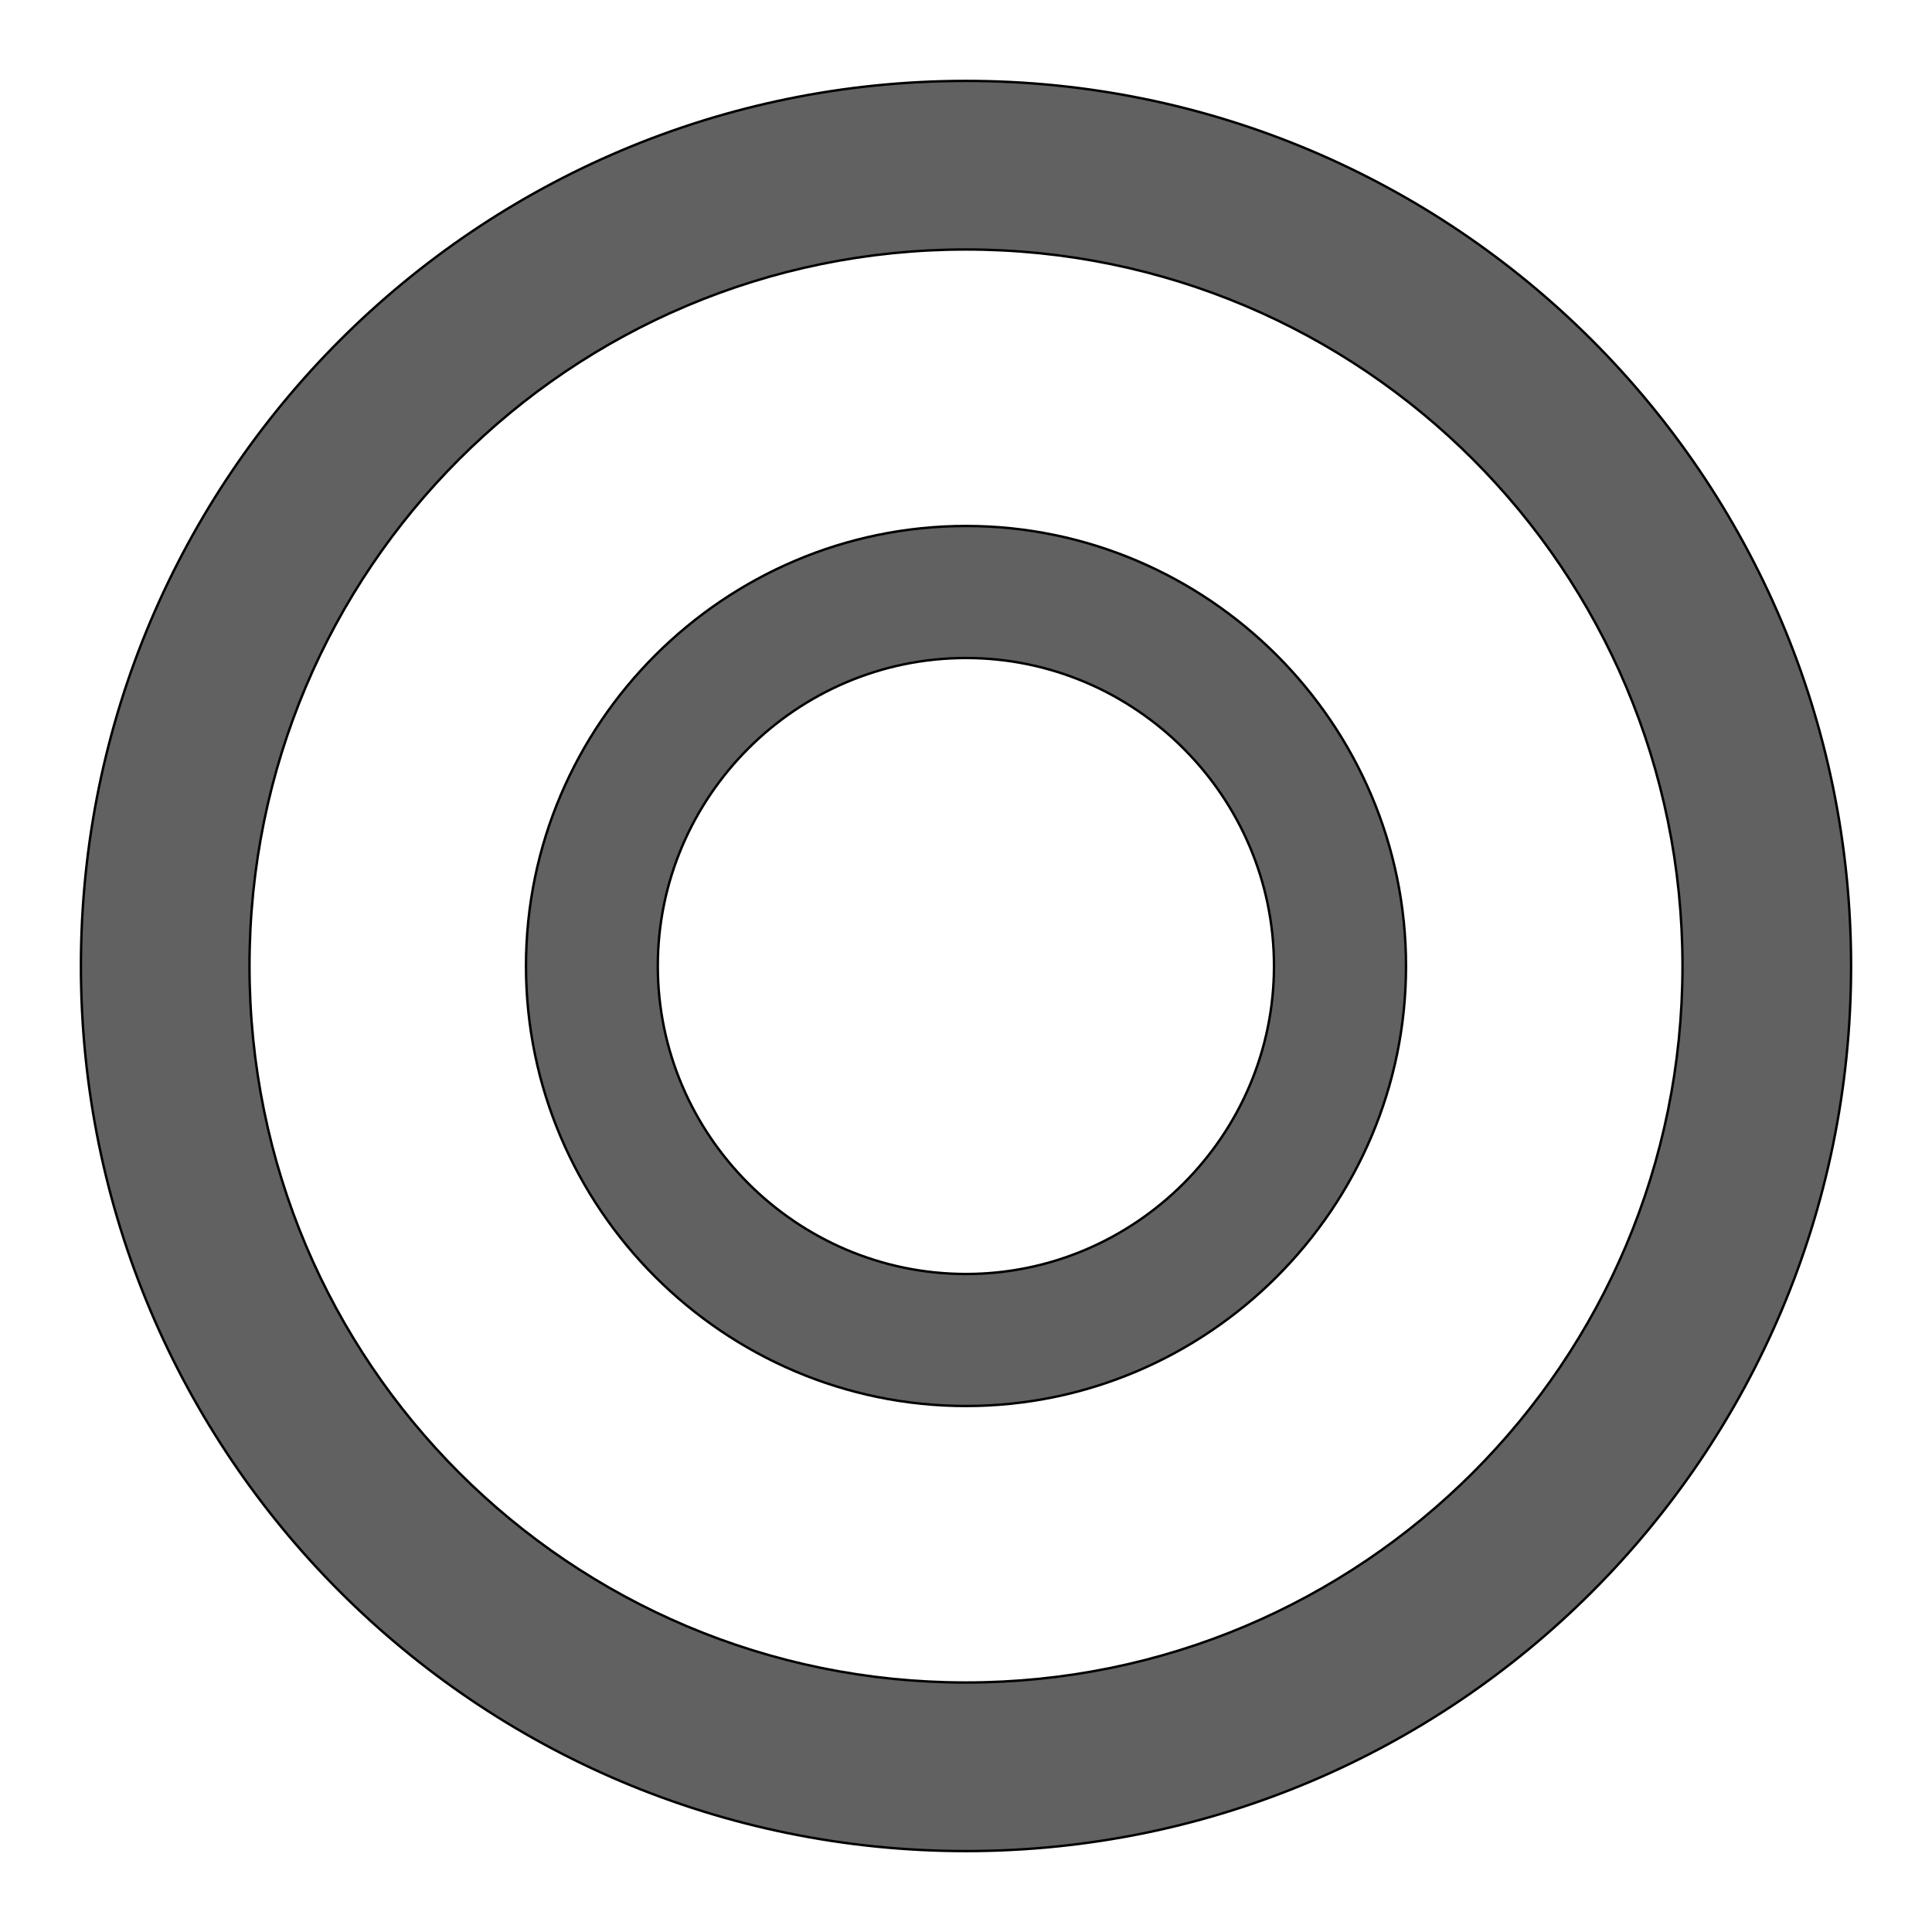 <svg width="800" height="800" xmlns="http://www.w3.org/2000/svg">
 <g>
  <path stroke="null" fill="#616161" id="svg_2" d="m400,766.495c202.445,0 366.495,-164.05 366.495,-366.495s-164.05,-366.495 -366.495,-366.495s-366.495,164.05 -366.495,366.495s164.05,366.495 366.495,366.495zm0,-663.182c164.05,0 296.687,132.636 296.687,296.687s-132.636,296.687 -296.687,296.687s-296.687,-132.636 -296.687,-296.687s132.636,-296.687 296.687,-296.687z"/>
  <path fill="#616161" stroke="null" id="svg_3" d="m400,582.201c100.198,0 182.201,-82.003 182.201,-182.201s-82.003,-182.201 -182.201,-182.201s-182.201,82.003 -182.201,182.201s81.918,182.201 182.201,182.201zm0,-309.733c70.13,0 127.532,57.402 127.532,127.532s-57.402,127.532 -127.532,127.532s-127.618,-57.402 -127.618,-127.532s57.402,-127.532 127.618,-127.532z"/>
 </g>
</svg>